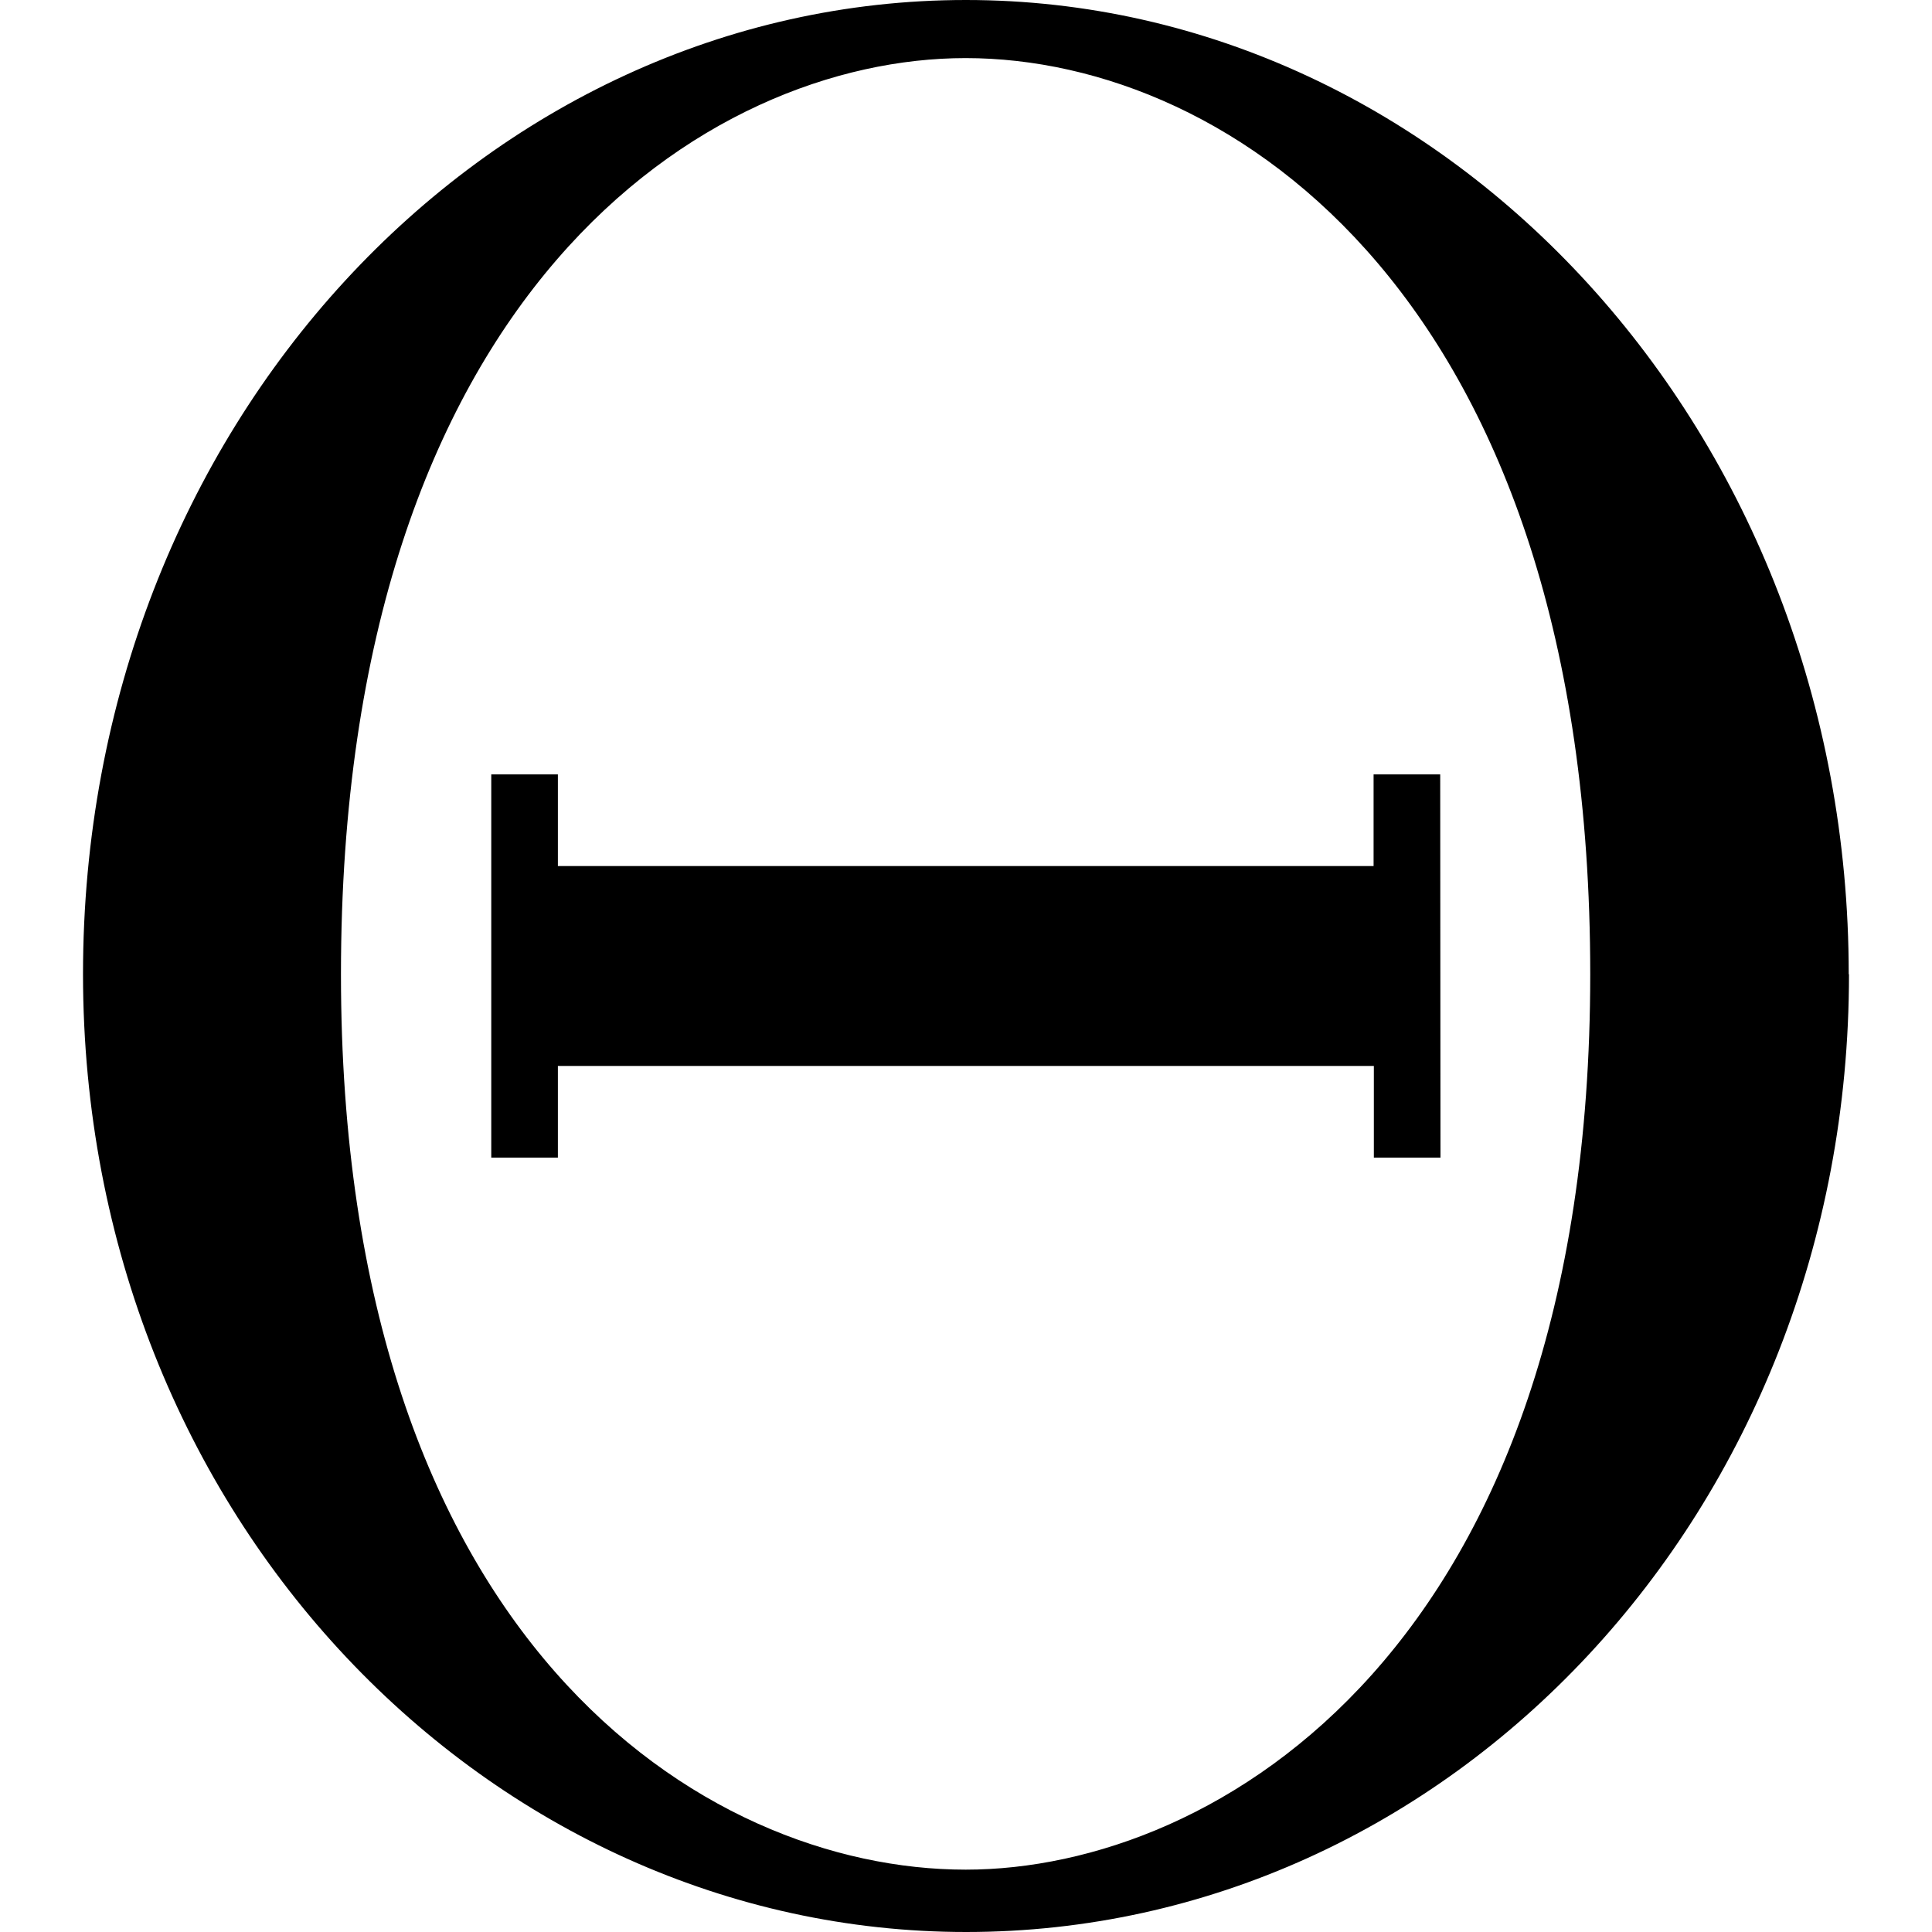 <svg xmlns="http://www.w3.org/2000/svg" xmlns:xlink="http://www.w3.org/1999/xlink" width="64" height="64" viewBox="0 0 6.625 7.25"><svg overflow="visible" x="-.563" y="7.031"><path style="stroke:none" d="M7.188-3.375c0-2.031-1.5-3.656-3.313-3.656-1.797 0-3.313 1.593-3.313 3.656C.563-1.328 2.095.219 3.876.219c1.813 0 3.313-1.578 3.313-3.594zM3.874-.015c-.984 0-2.344-.86-2.344-3.36 0-2.563 1.375-3.438 2.344-3.438 1 0 2.344.907 2.344 3.438S4.812-.015 3.875-.015zm1.781-4.11h-.25v.344H2.344v-.344h-.25v1.438h.25v-.344h3.062v.344h.25zm0 0"/></svg></svg>